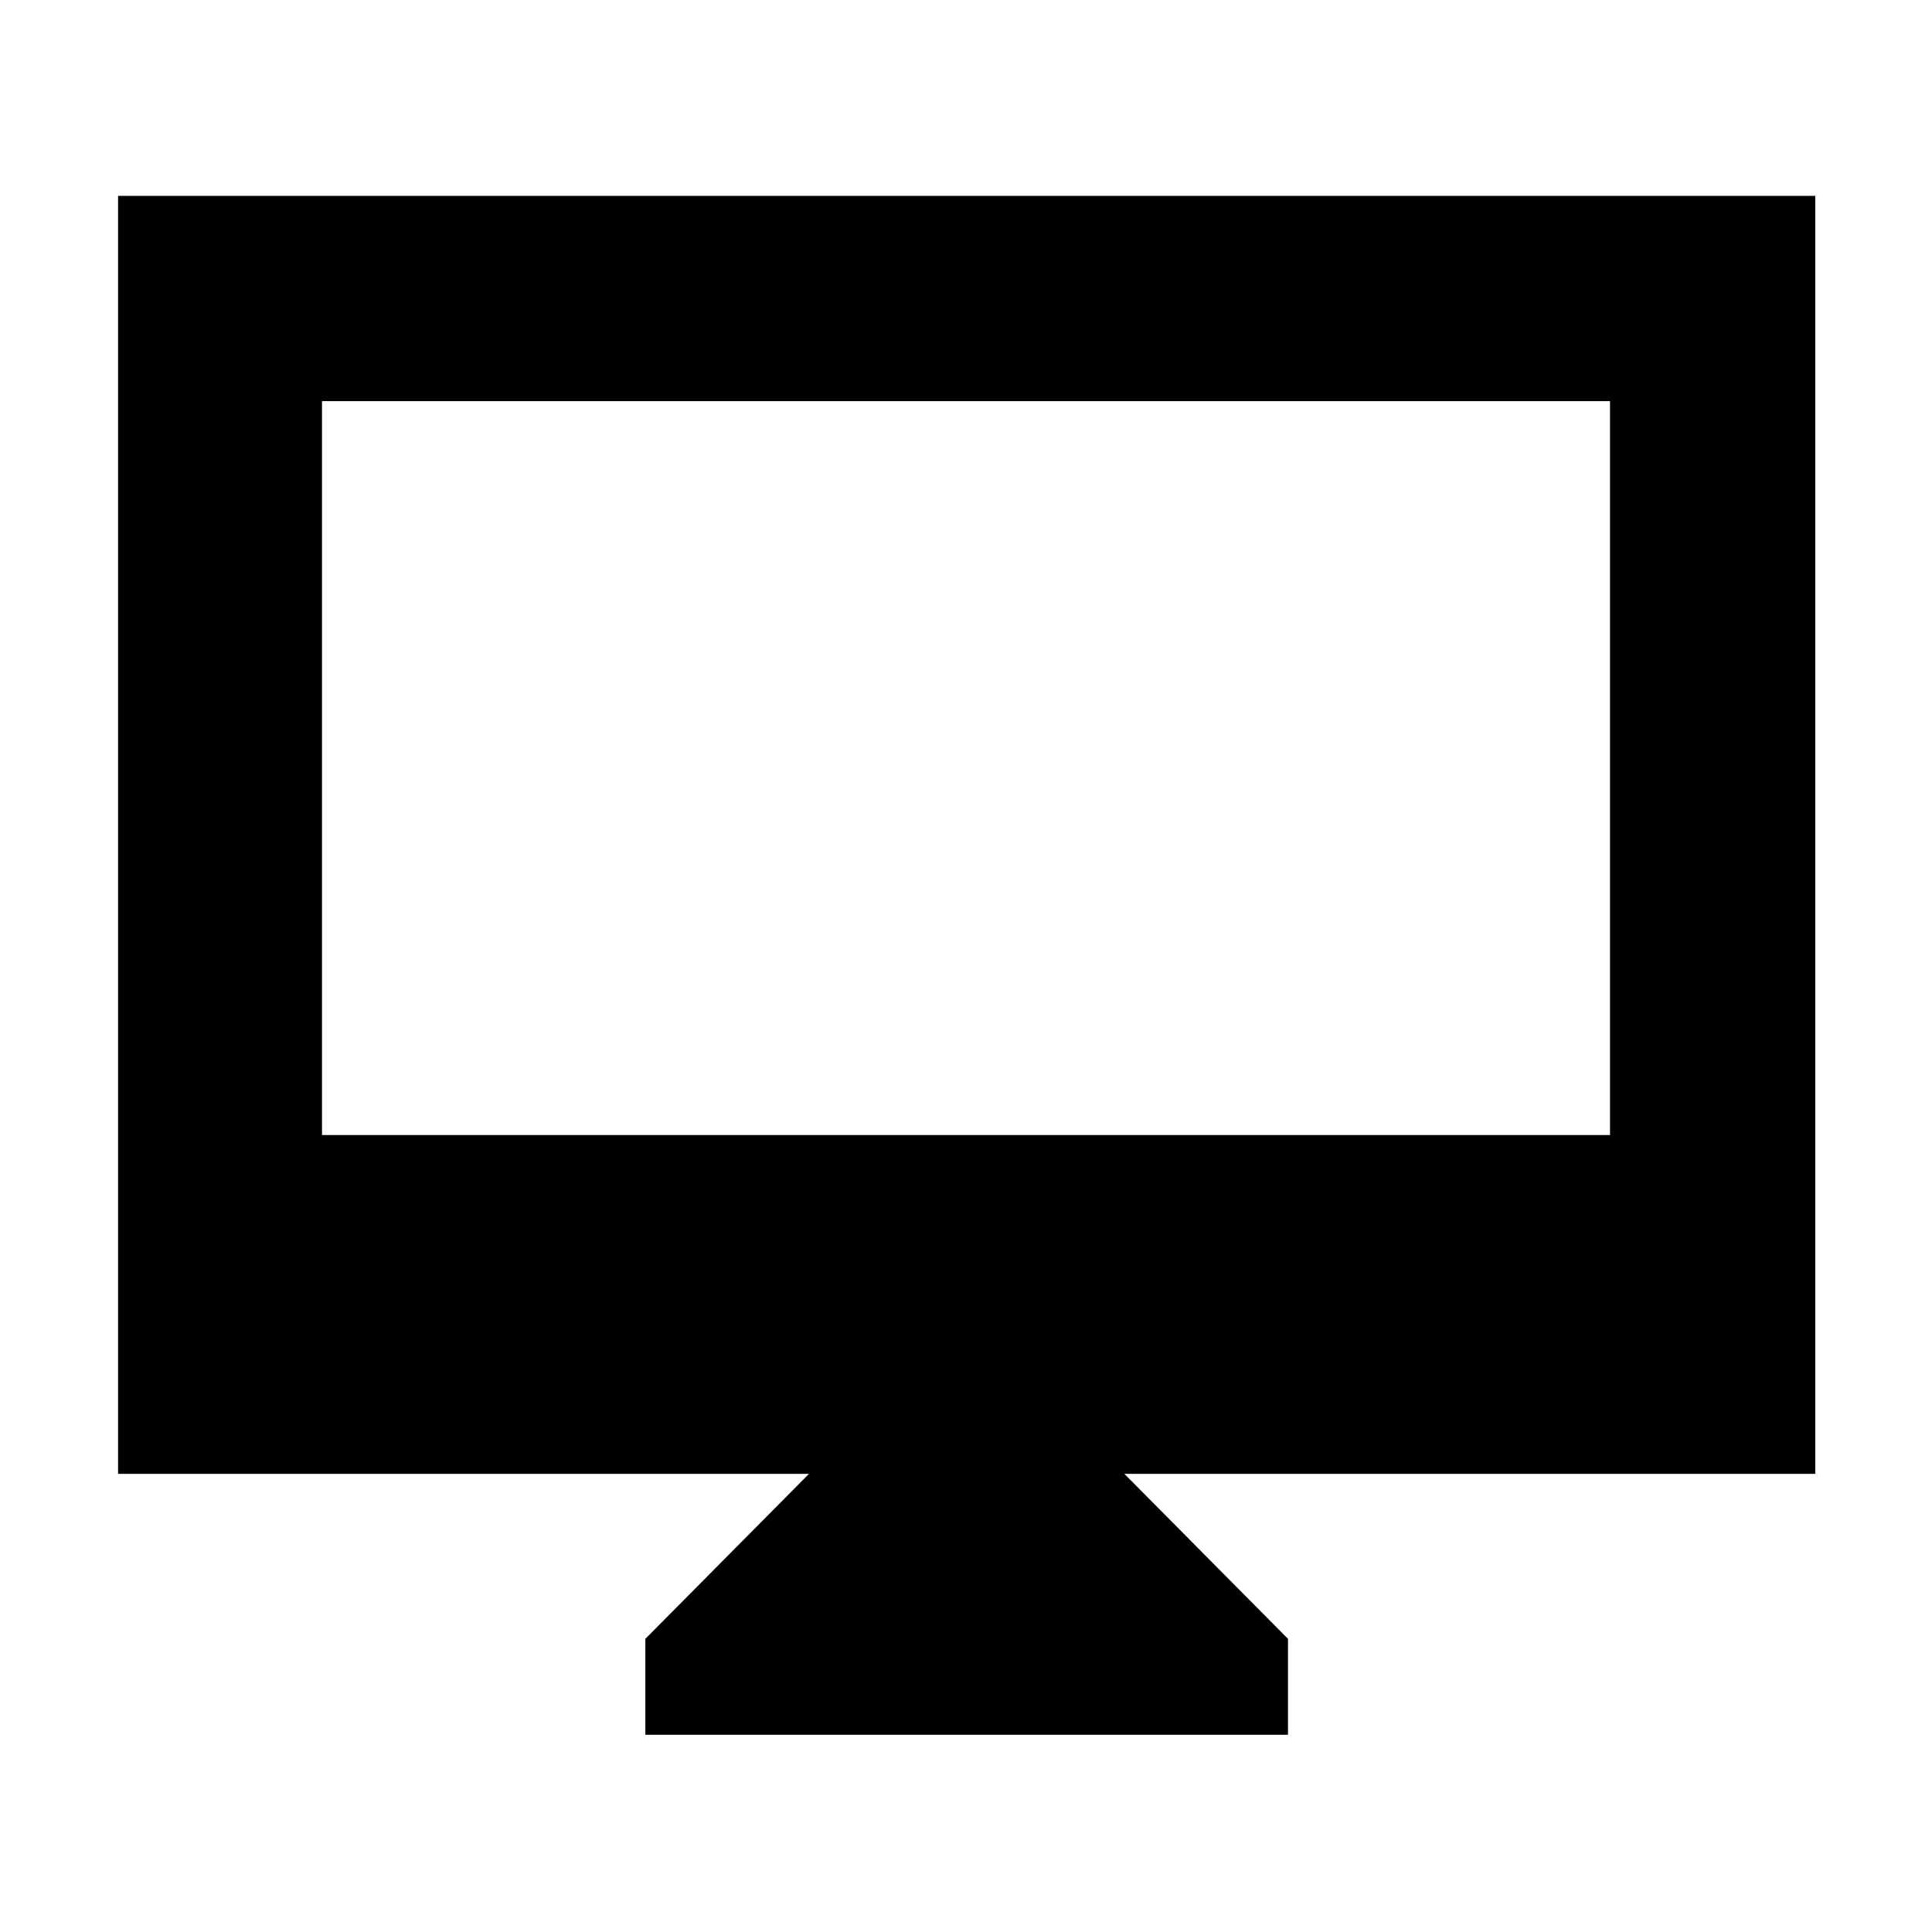 <svg xmlns="http://www.w3.org/2000/svg" height="40" viewBox="0 -960 960 960" width="40"><path d="M320.67-98v-47.67l81.33-82H58.67v-635H902v635H558.67l81.33 82V-98H320.67ZM160-396h640v-364.67H160V-396Zm0 0v-364.67V-396Z"/></svg>